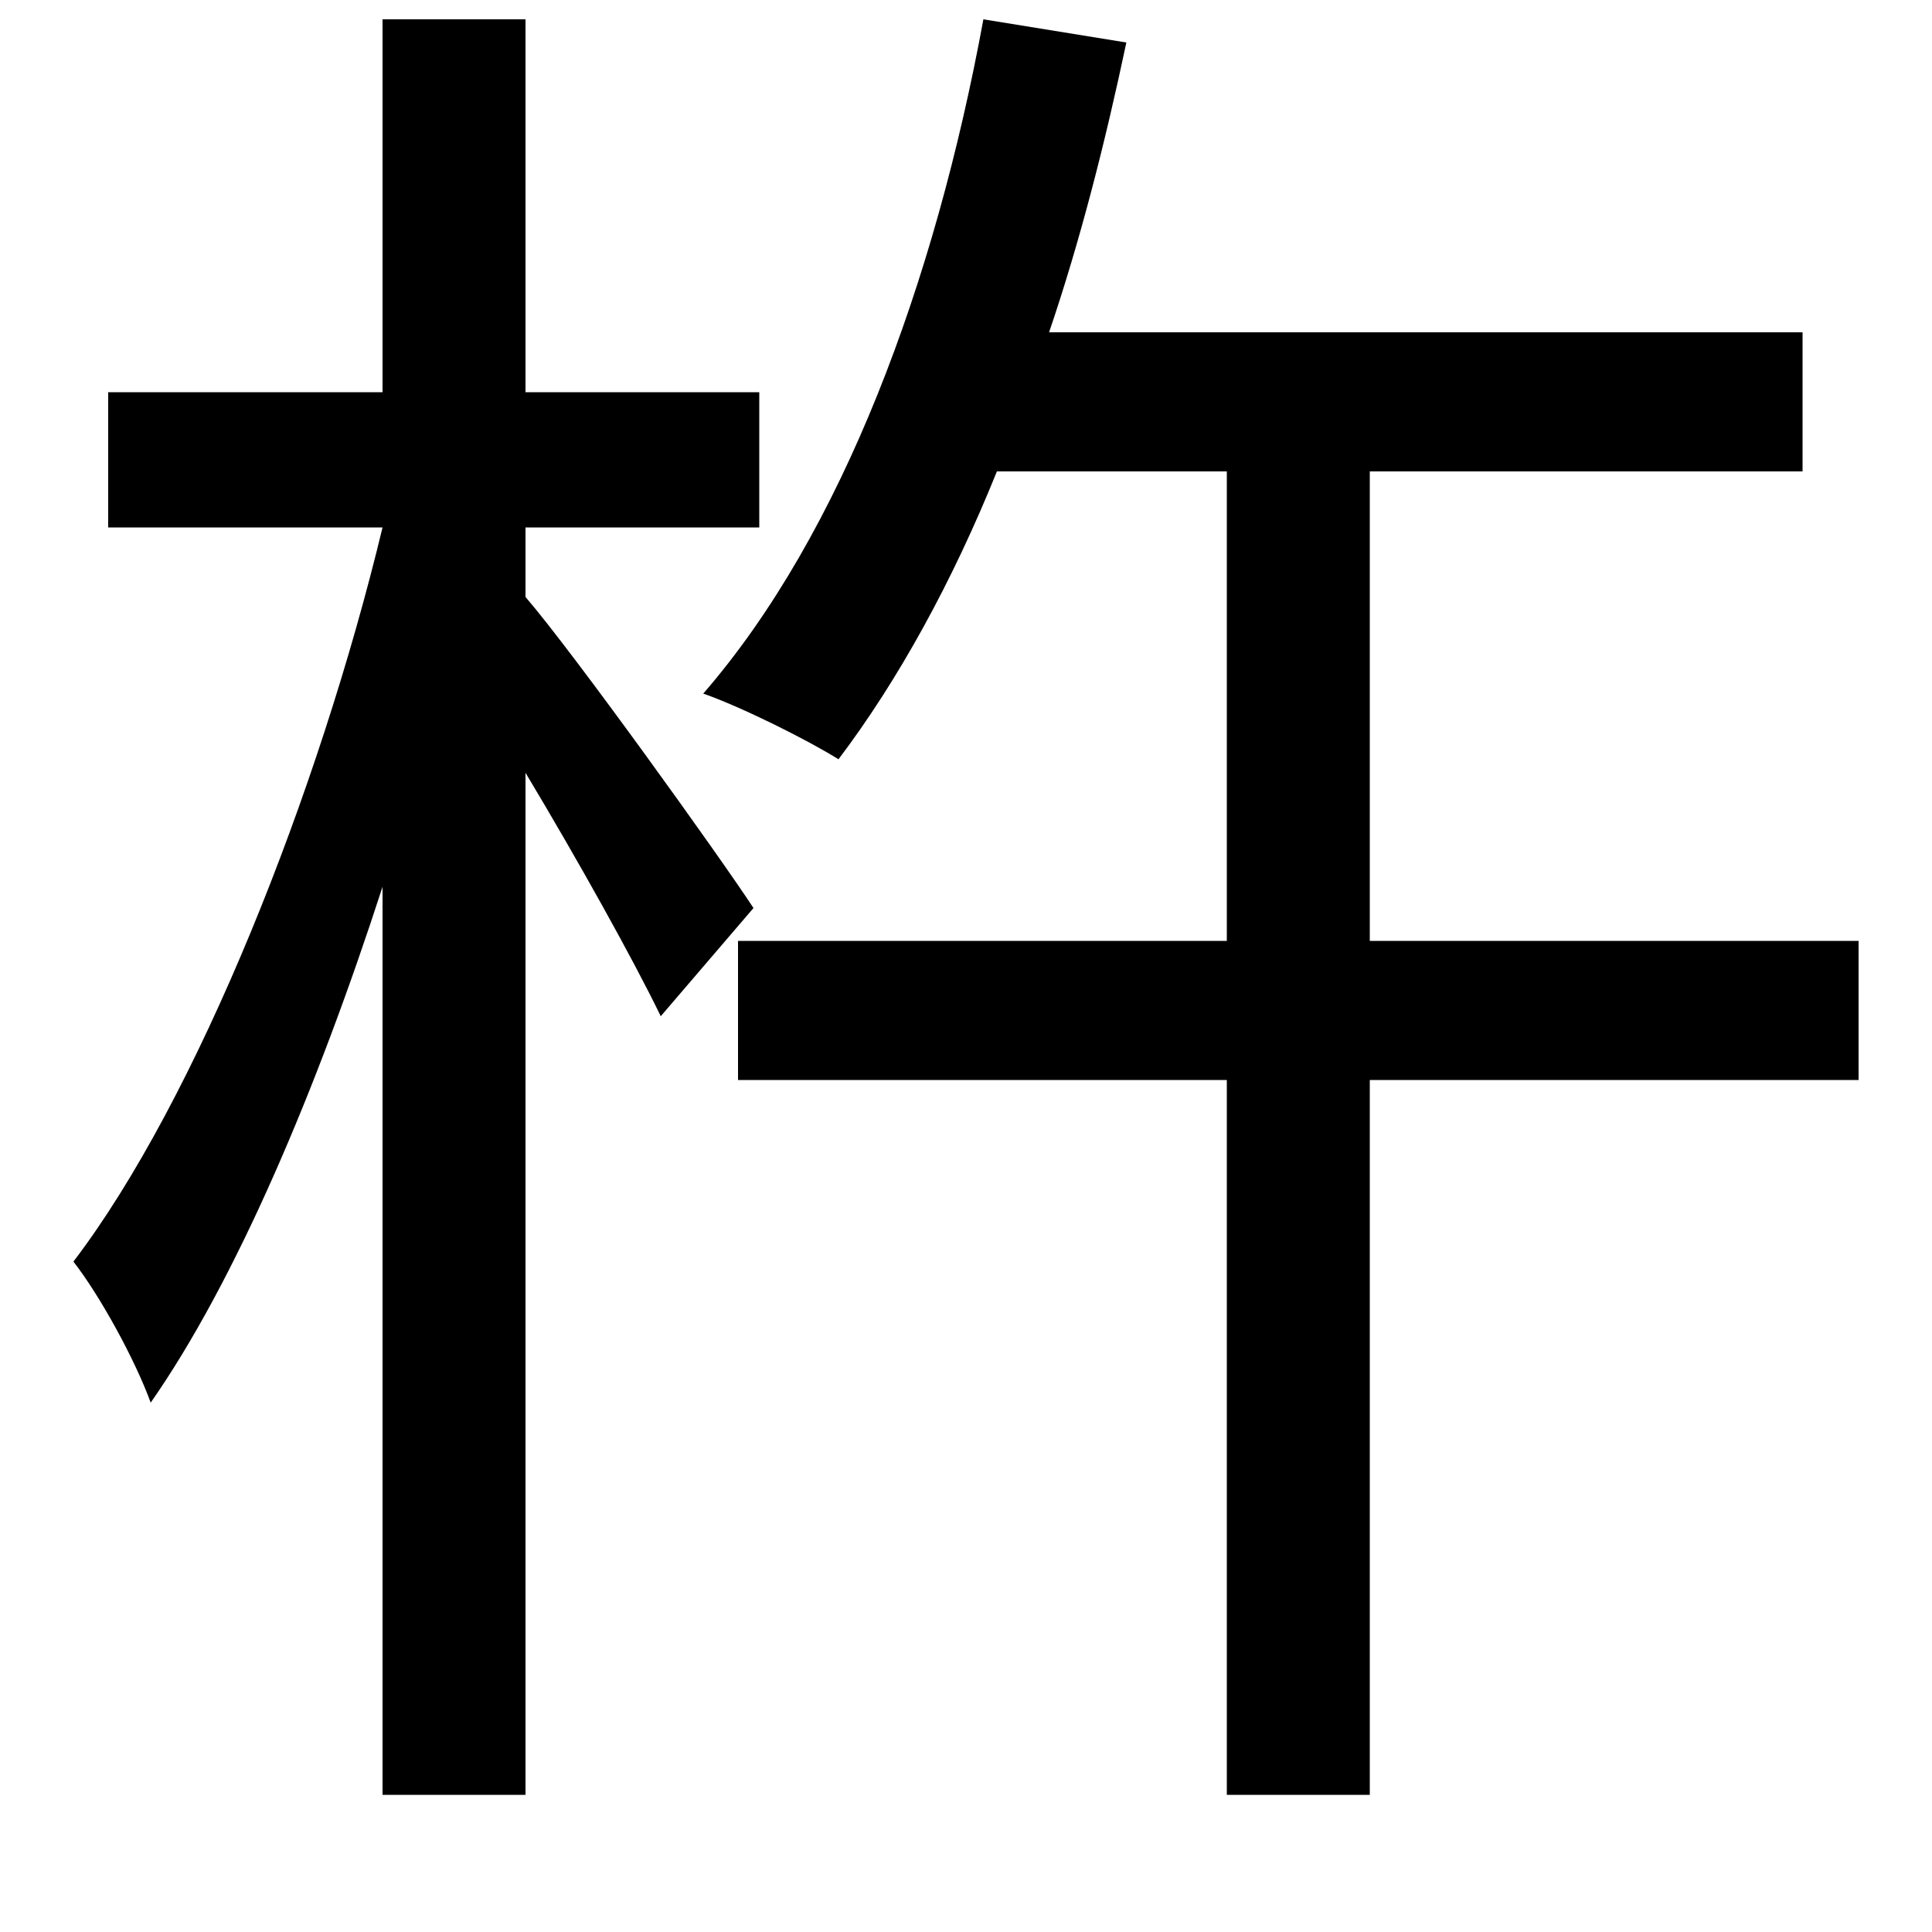 <svg xmlns="http://www.w3.org/2000/svg"
    viewBox="0 0 1000 1000">
  <!--
© 2014-2021 Adobe (http://www.adobe.com/).
Noto is a trademark of Google Inc.
This Font Software is licensed under the SIL Open Font License, Version 1.1. This Font Software is distributed on an "AS IS" BASIS, WITHOUT WARRANTIES OR CONDITIONS OF ANY KIND, either express or implied. See the SIL Open Font License for the specific language, permissions and limitations governing your use of this Font Software.
http://scripts.sil.org/OFL
  -->
<path d="M198 10L198 203 56 203 56 273 198 273C165 410 102 569 38 653 52 671 70 704 78 726 122 663 164 564 198 459L198 929 272 929 272 400C299 445 328 497 342 526L390 470C373 444 297 338 272 309L272 273 393 273 393 203 272 203 272 10ZM382 487L382 559 635 559 635 929 709 929 709 559 962 559 962 487 709 487 709 244 933 244 933 172 543 172C559 125 572 74 583 22L509 10C484 146 436 276 364 359 384 366 418 383 434 393 465 352 493 301 516 244L635 244 635 487Z"/>
</svg>